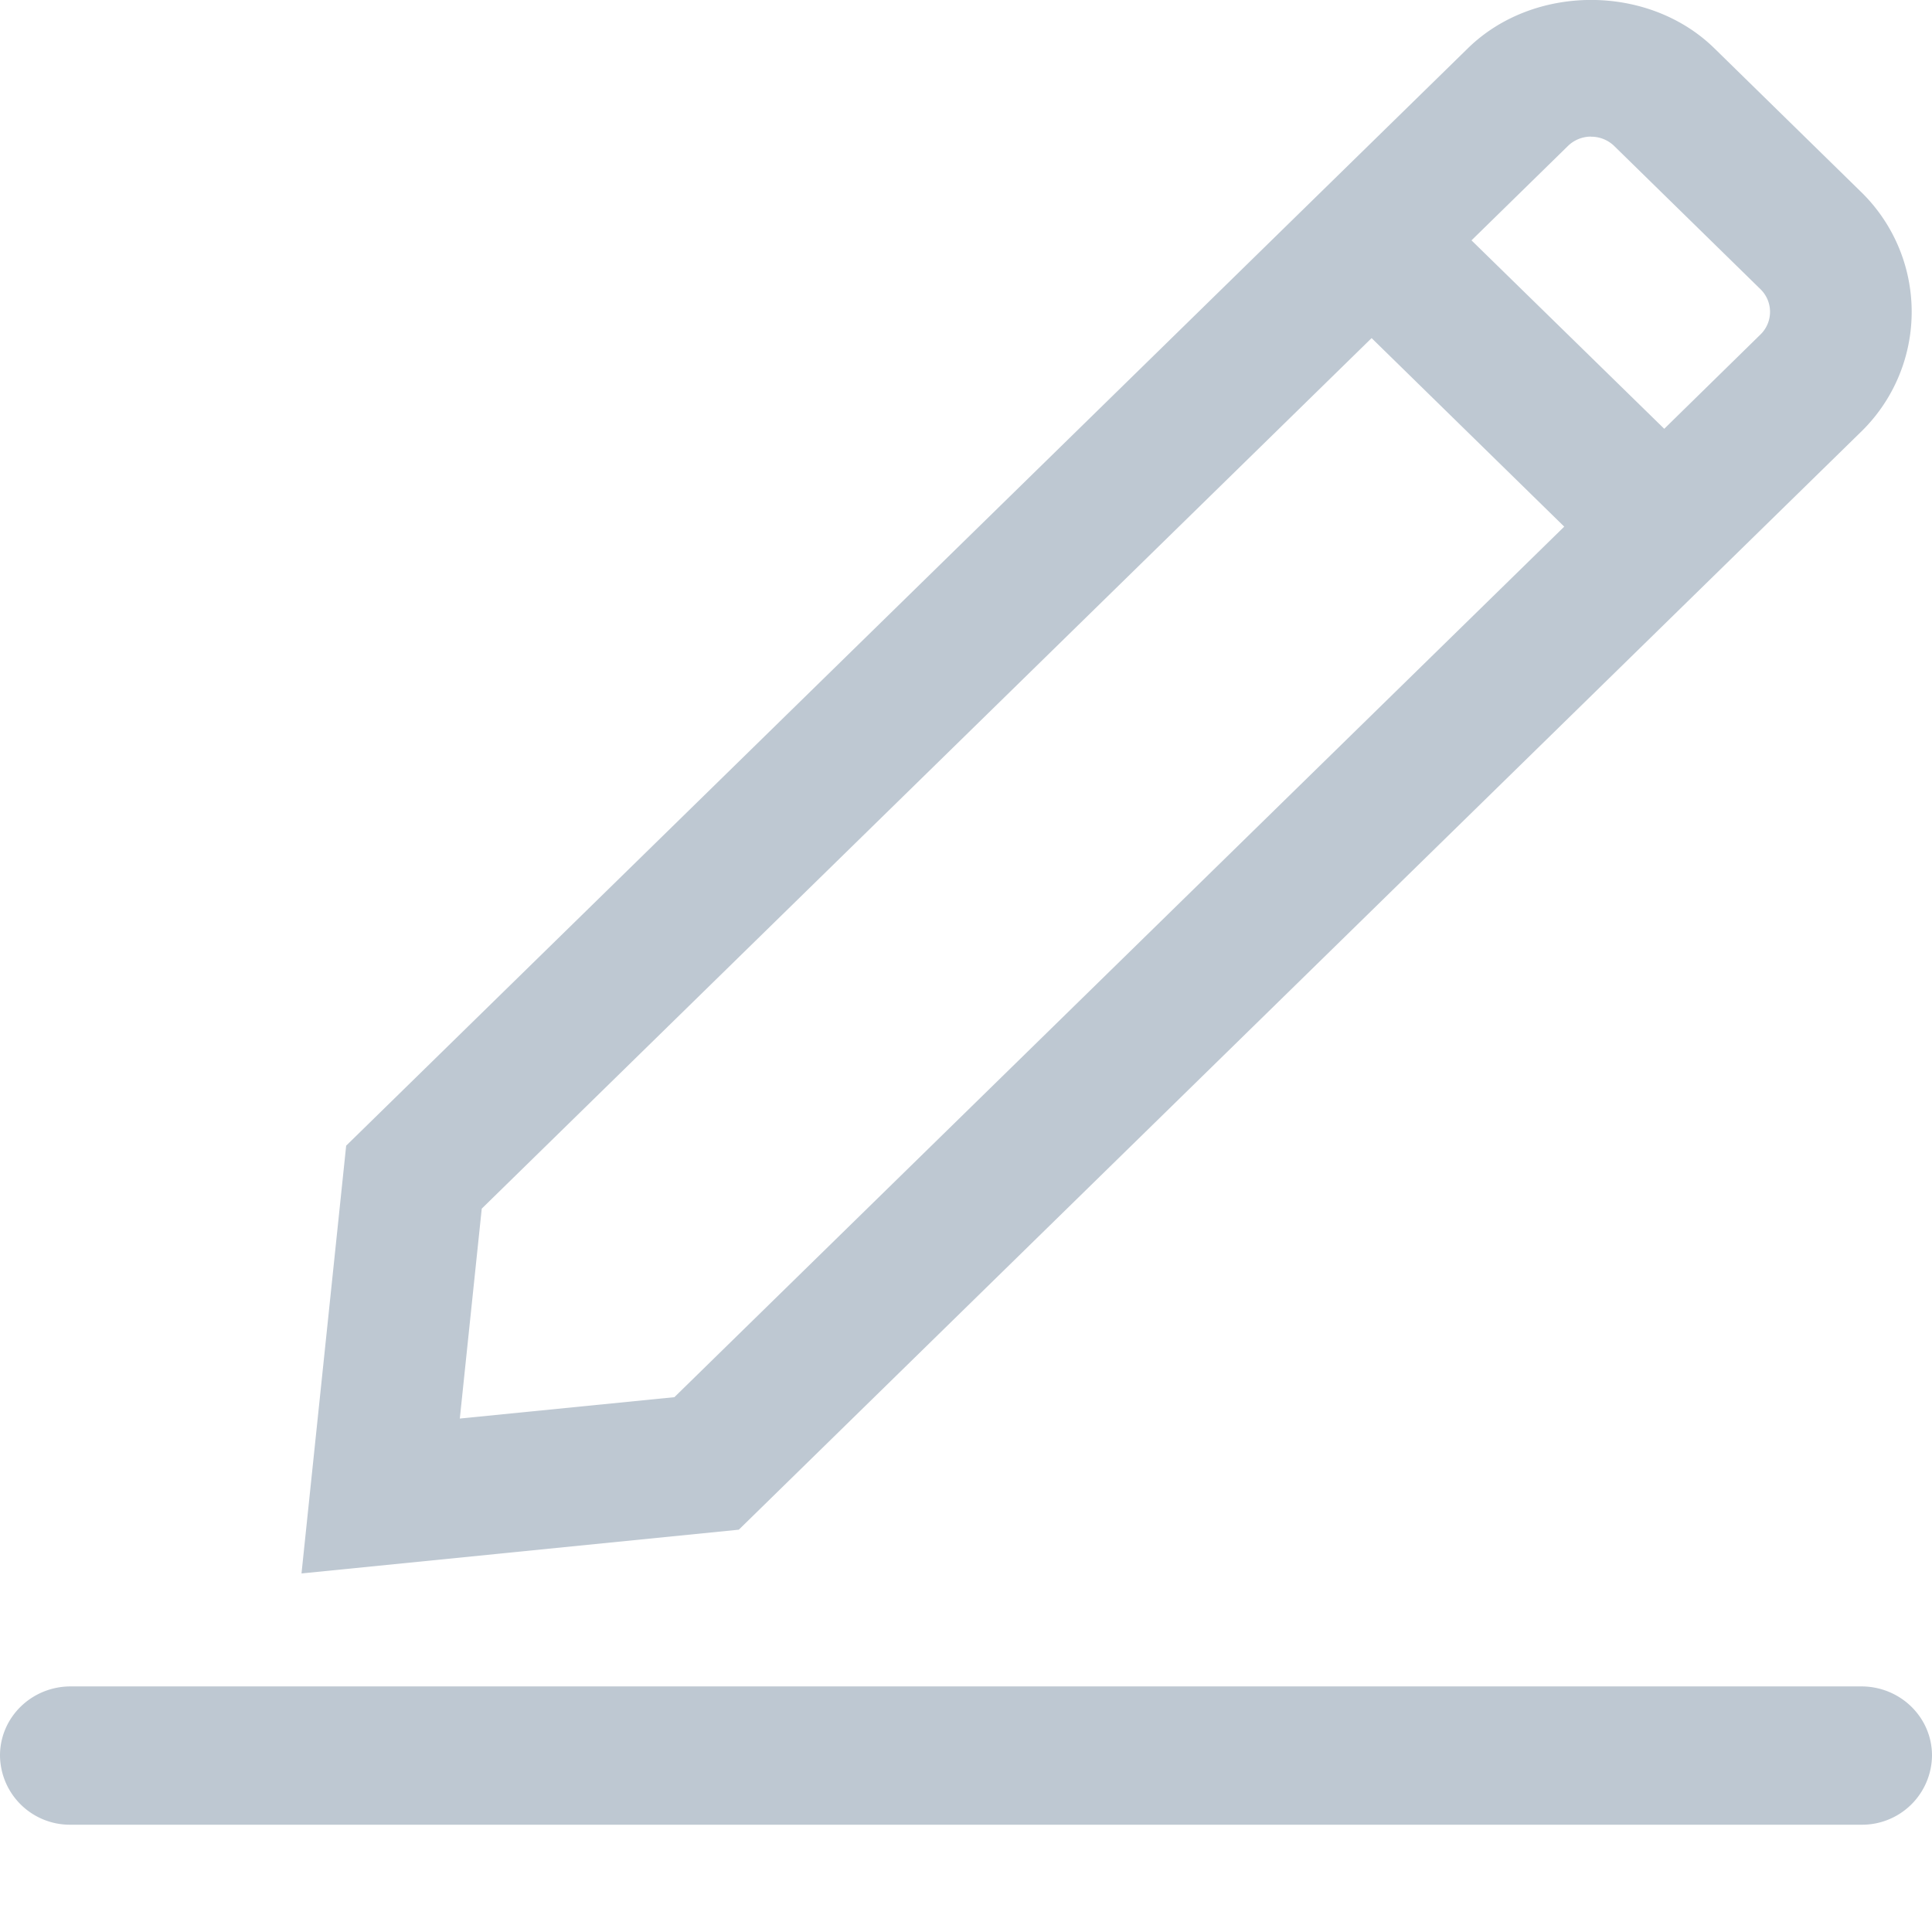 <svg width="17" height="17" xmlns="http://www.w3.org/2000/svg"><path d="M16.378 14.839c.344 0 .622.272.622.608a.615.615 0 01-.622.609H.622A.615.615 0 010 15.447c0-.336.278-.608.622-.608h15.756zm-.007-11.035l-9.87 9.656-3.848.385.393-3.764 8.583-8.397 1.288-1.26c.579-.566 1.588-.566 2.167 0l1.287 1.26a1.473 1.473 0 010 2.12zM4.046 12.482l1.888-.188 7.83-7.66-1.695-1.659-7.83 7.66-.193 1.847zM14 1.202a.29.29 0 00-.204.083l-.848.83 1.696 1.658.847-.83a.278.278 0 000-.398l-1.287-1.26A.29.29 0 0014 1.203z" fill="#BEC8D2"/></svg>